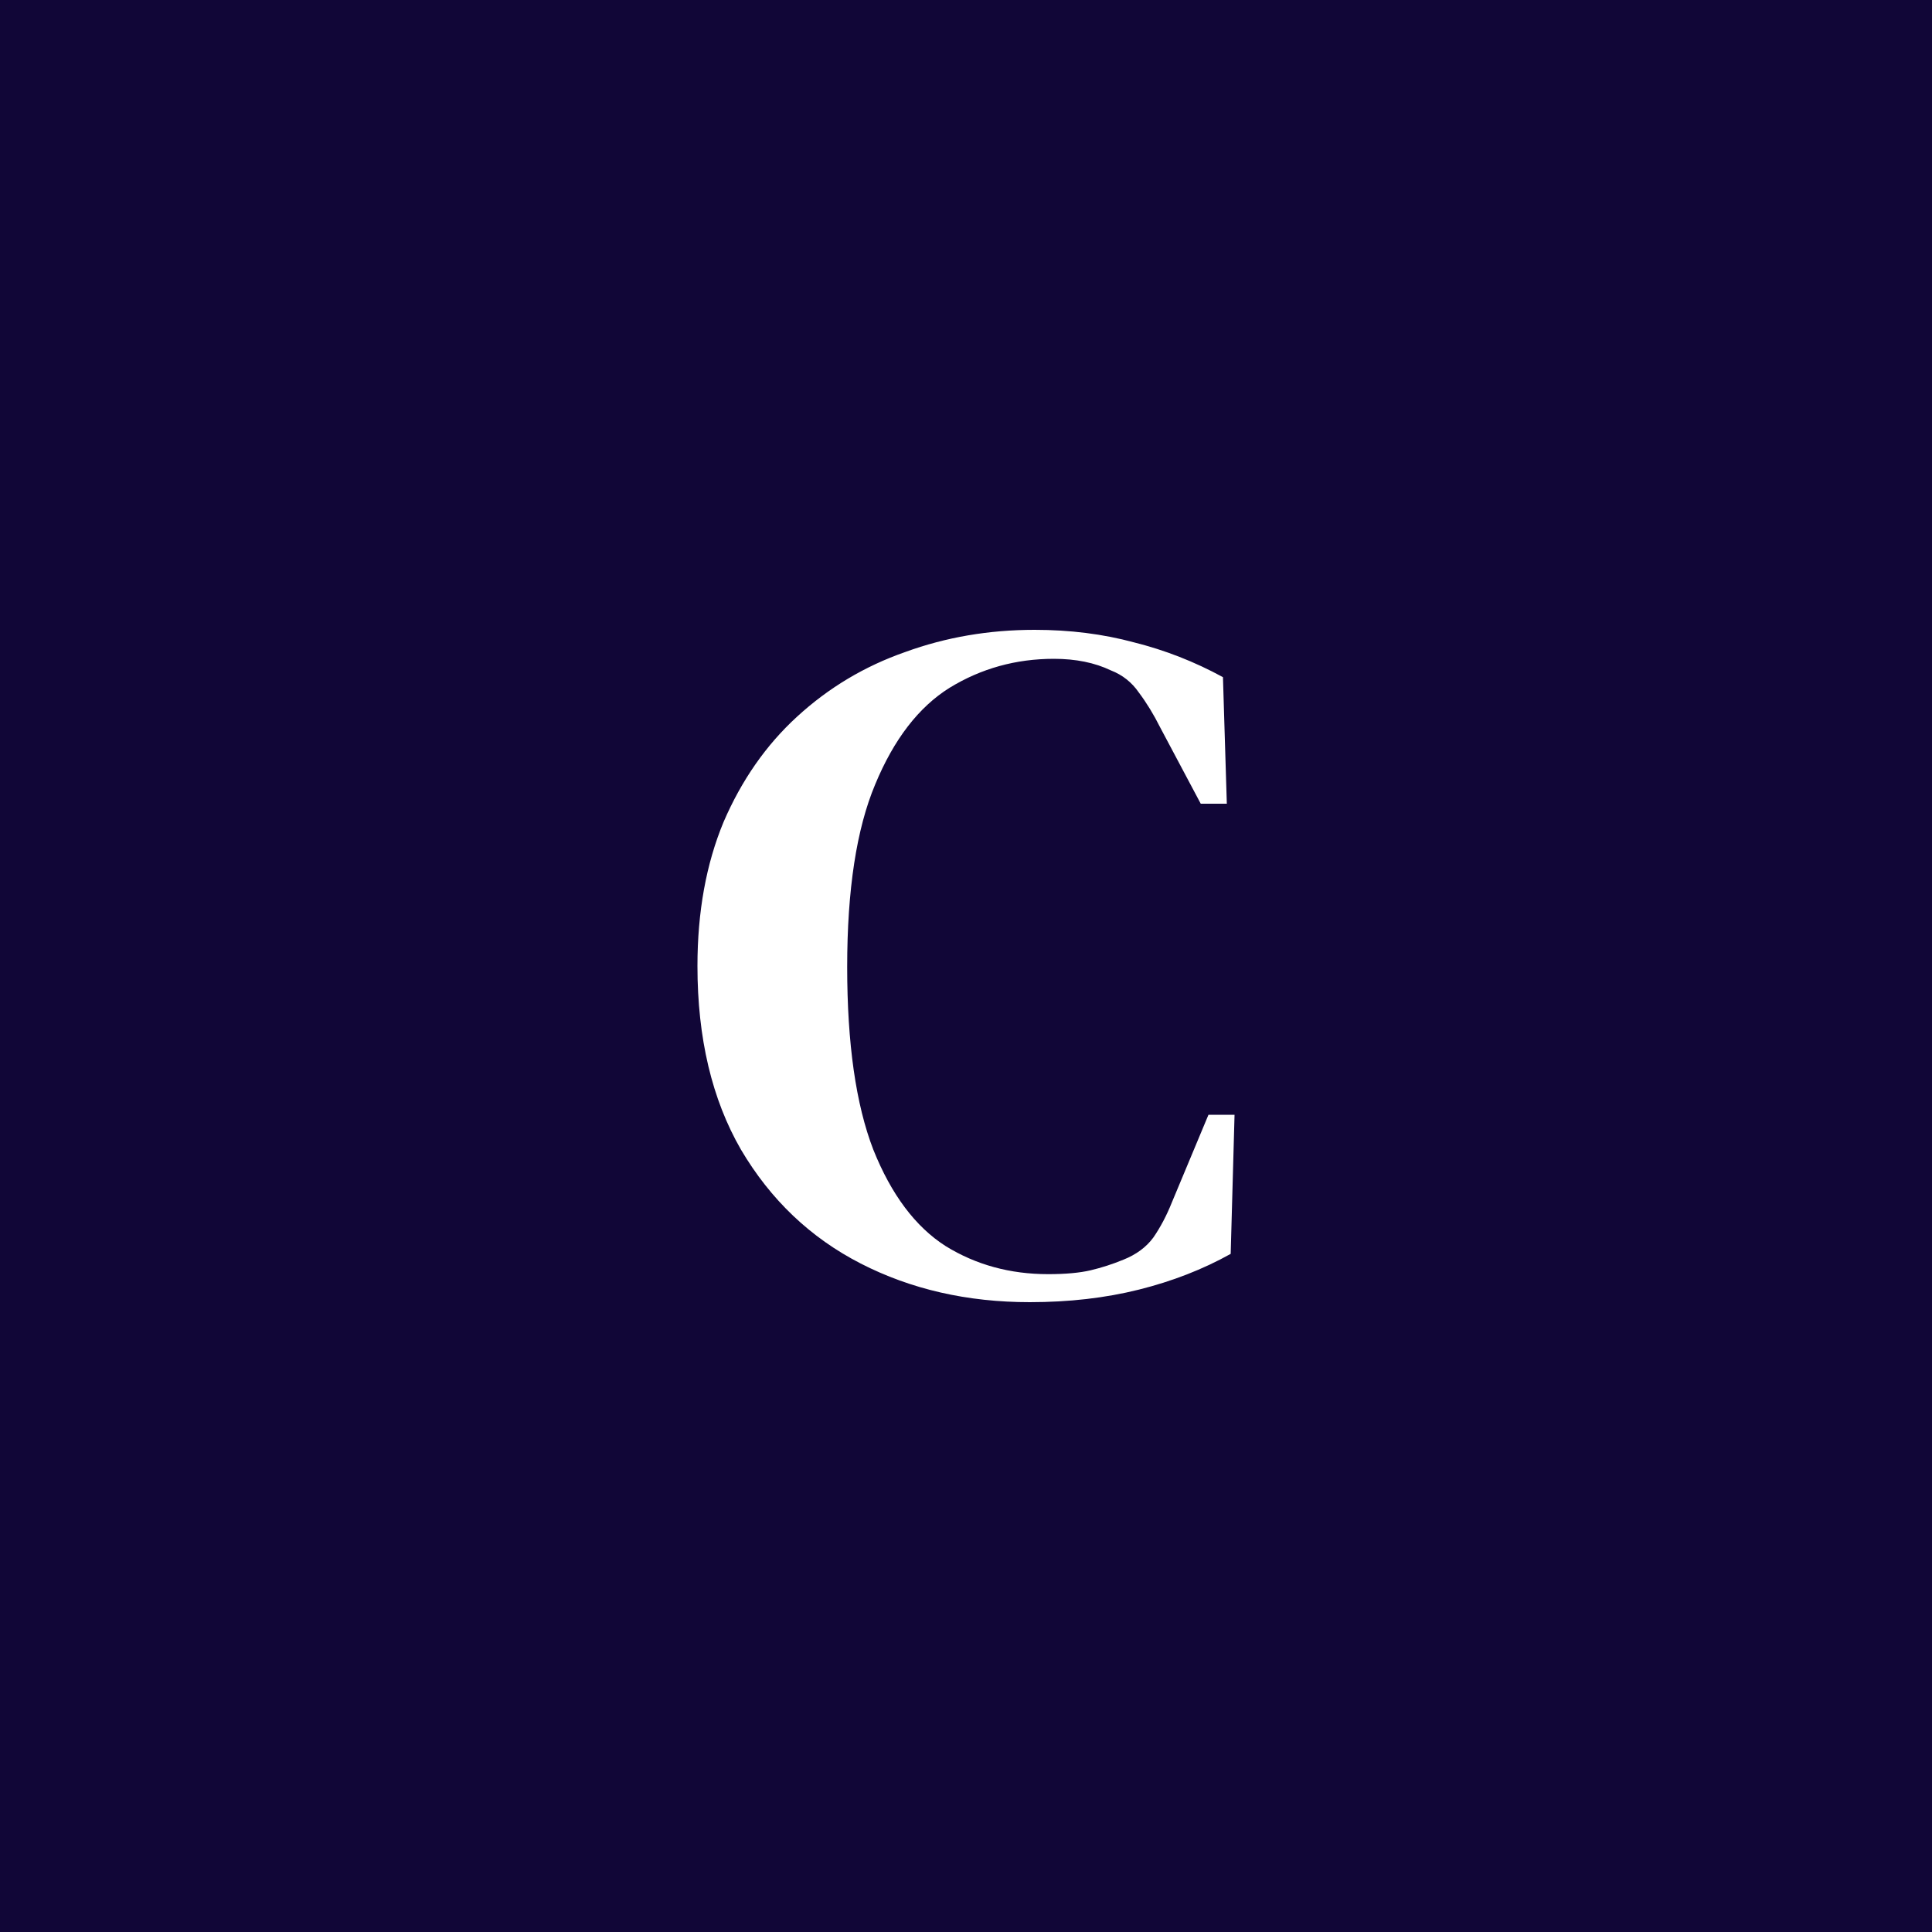 <svg width="24" height="24" viewBox="0 0 24 24" fill="none" xmlns="http://www.w3.org/2000/svg">
<rect width="24" height="24" fill="#110637"/>
<path d="M12.792 16.176C12.016 16.176 11.316 16.016 10.692 15.696C10.068 15.376 9.572 14.904 9.204 14.28C8.844 13.656 8.664 12.896 8.664 12C8.664 11.328 8.772 10.732 8.988 10.212C9.212 9.692 9.516 9.256 9.9 8.904C10.292 8.544 10.74 8.276 11.244 8.1C11.748 7.916 12.284 7.824 12.852 7.824C13.292 7.824 13.704 7.876 14.088 7.98C14.472 8.076 14.84 8.22 15.192 8.412L15.24 9.984H14.916L14.412 9.036C14.332 8.876 14.244 8.732 14.148 8.604C14.06 8.476 13.944 8.384 13.8 8.328C13.6 8.232 13.364 8.184 13.092 8.184C12.62 8.184 12.188 8.304 11.796 8.544C11.412 8.784 11.104 9.184 10.872 9.744C10.64 10.296 10.524 11.052 10.524 12.012C10.524 12.964 10.632 13.72 10.848 14.28C11.072 14.84 11.372 15.24 11.748 15.48C12.124 15.712 12.548 15.828 13.02 15.828C13.236 15.828 13.412 15.812 13.548 15.78C13.684 15.748 13.82 15.704 13.956 15.648C14.116 15.584 14.24 15.492 14.328 15.372C14.416 15.244 14.492 15.1 14.556 14.94L15.012 13.848H15.336L15.288 15.576C14.944 15.768 14.564 15.916 14.148 16.02C13.732 16.124 13.28 16.176 12.792 16.176Z" fill="white"/>
</svg>

